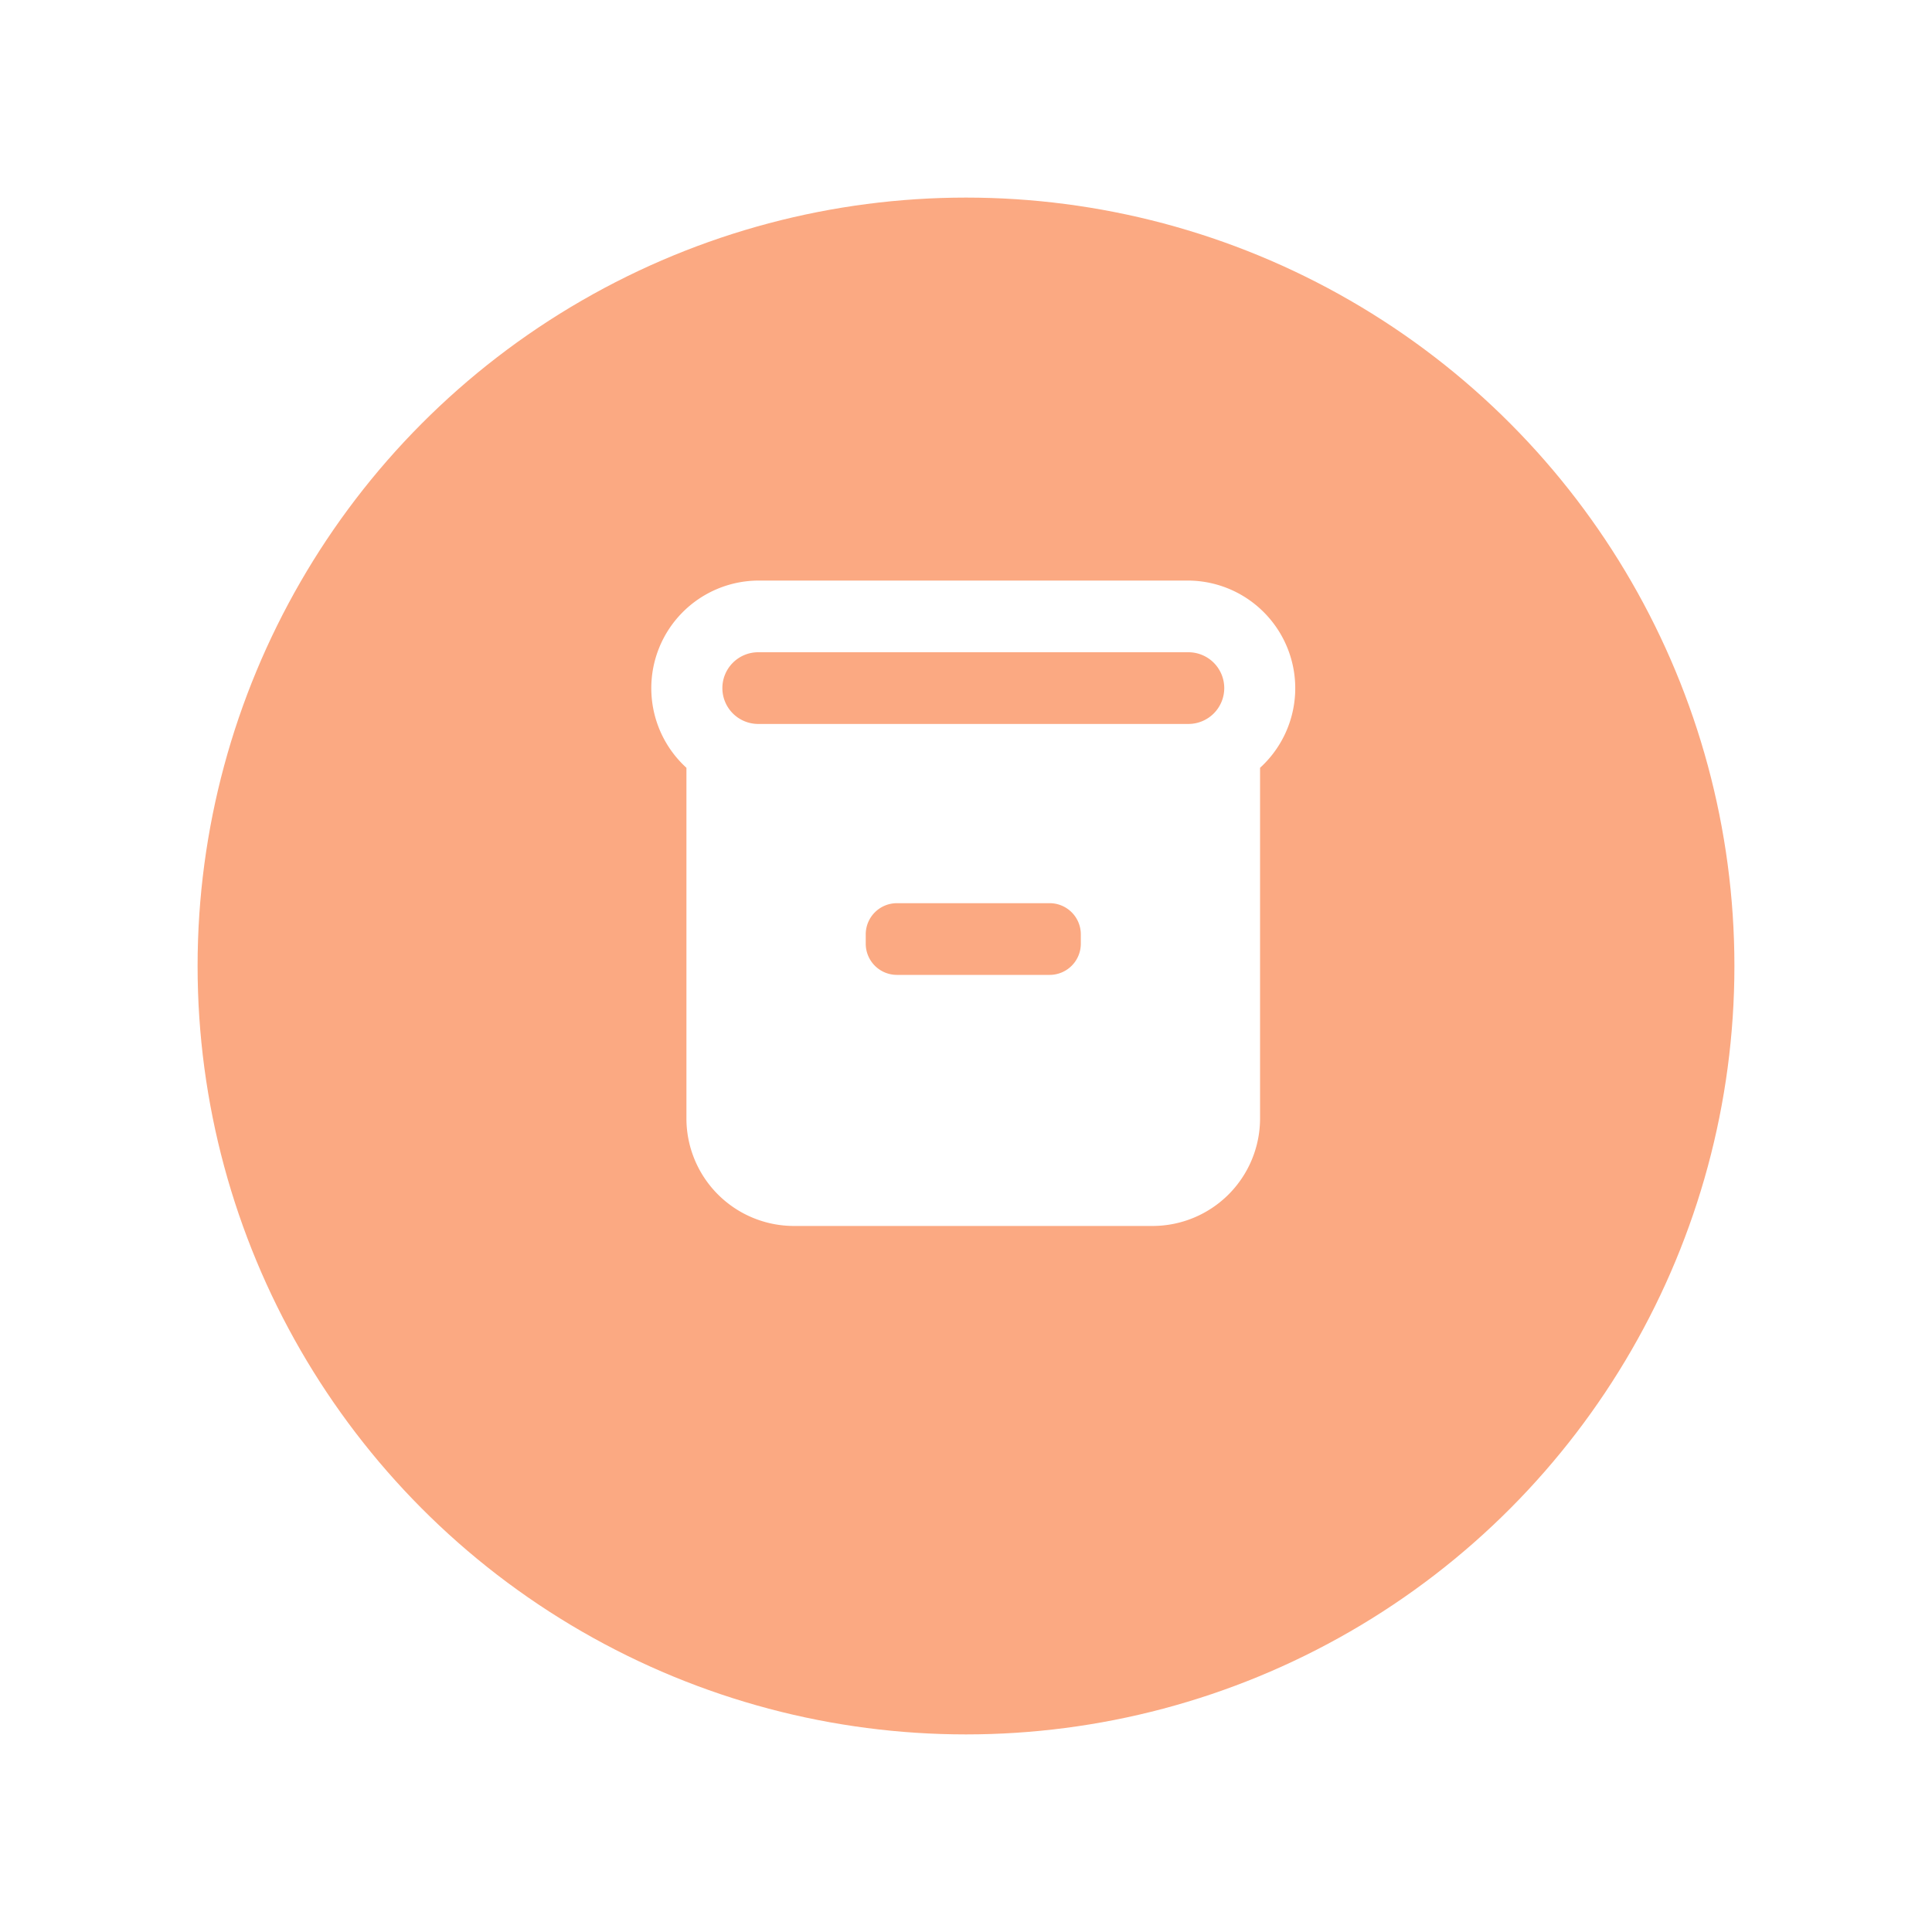 <svg xmlns="http://www.w3.org/2000/svg" xmlns:xlink="http://www.w3.org/1999/xlink" width="88" height="88" viewBox="0 0 88 88">
  <defs>
    <filter id="Ellipse_20" x="0" y="0" width="88" height="88" filterUnits="userSpaceOnUse">
      <feOffset dy="3" input="SourceAlpha"/>
      <feGaussianBlur stdDeviation="3" result="blur"/>
      <feFlood flood-opacity="0.161"/>
      <feComposite operator="in" in2="blur"/>
      <feComposite in="SourceGraphic"/>
    </filter>
  </defs>
  <g id="Component_12_2" data-name="Component 12 – 2" transform="translate(9 6)">
    <g transform="matrix(1, 0, 0, 1, -9, -6)" filter="url(#Ellipse_20)">
      <circle id="Ellipse_20-2" data-name="Ellipse 20" cx="35" cy="35" r="35" transform="translate(9 6)" fill="#fba982"/>
    </g>
    <g id="Group_91" data-name="Group 91" transform="translate(-128.609 -494.261)">
      <path id="Path_220" data-name="Path 220" d="M-330.454,1697.728h-19.594a4.9,4.9,0,0,0-4.87,4.928,4.9,4.9,0,0,0,1.6,3.6v15.969a4.9,4.9,0,0,0,4.9,4.9h16.328a4.9,4.9,0,0,0,4.9-4.9v-15.969a4.9,4.9,0,0,0,.33-6.919A4.9,4.9,0,0,0-330.454,1697.728Zm-4.9,16.54a1.421,1.421,0,0,1-1.421,1.421h-6.956a1.421,1.421,0,0,1-1.42-1.421v-.424a1.42,1.42,0,0,1,1.42-1.421h6.956a1.42,1.42,0,0,1,1.421,1.421Zm4.9-10.009h-19.594a1.633,1.633,0,0,1-1.633-1.633,1.633,1.633,0,0,1,1.633-1.633h19.594a1.633,1.633,0,0,1,1.633,1.633A1.633,1.633,0,0,1-330.454,1704.259Z" transform="translate(504.193 -1183.023)" fill="#fff"/>
    </g>
  </g>
</svg>